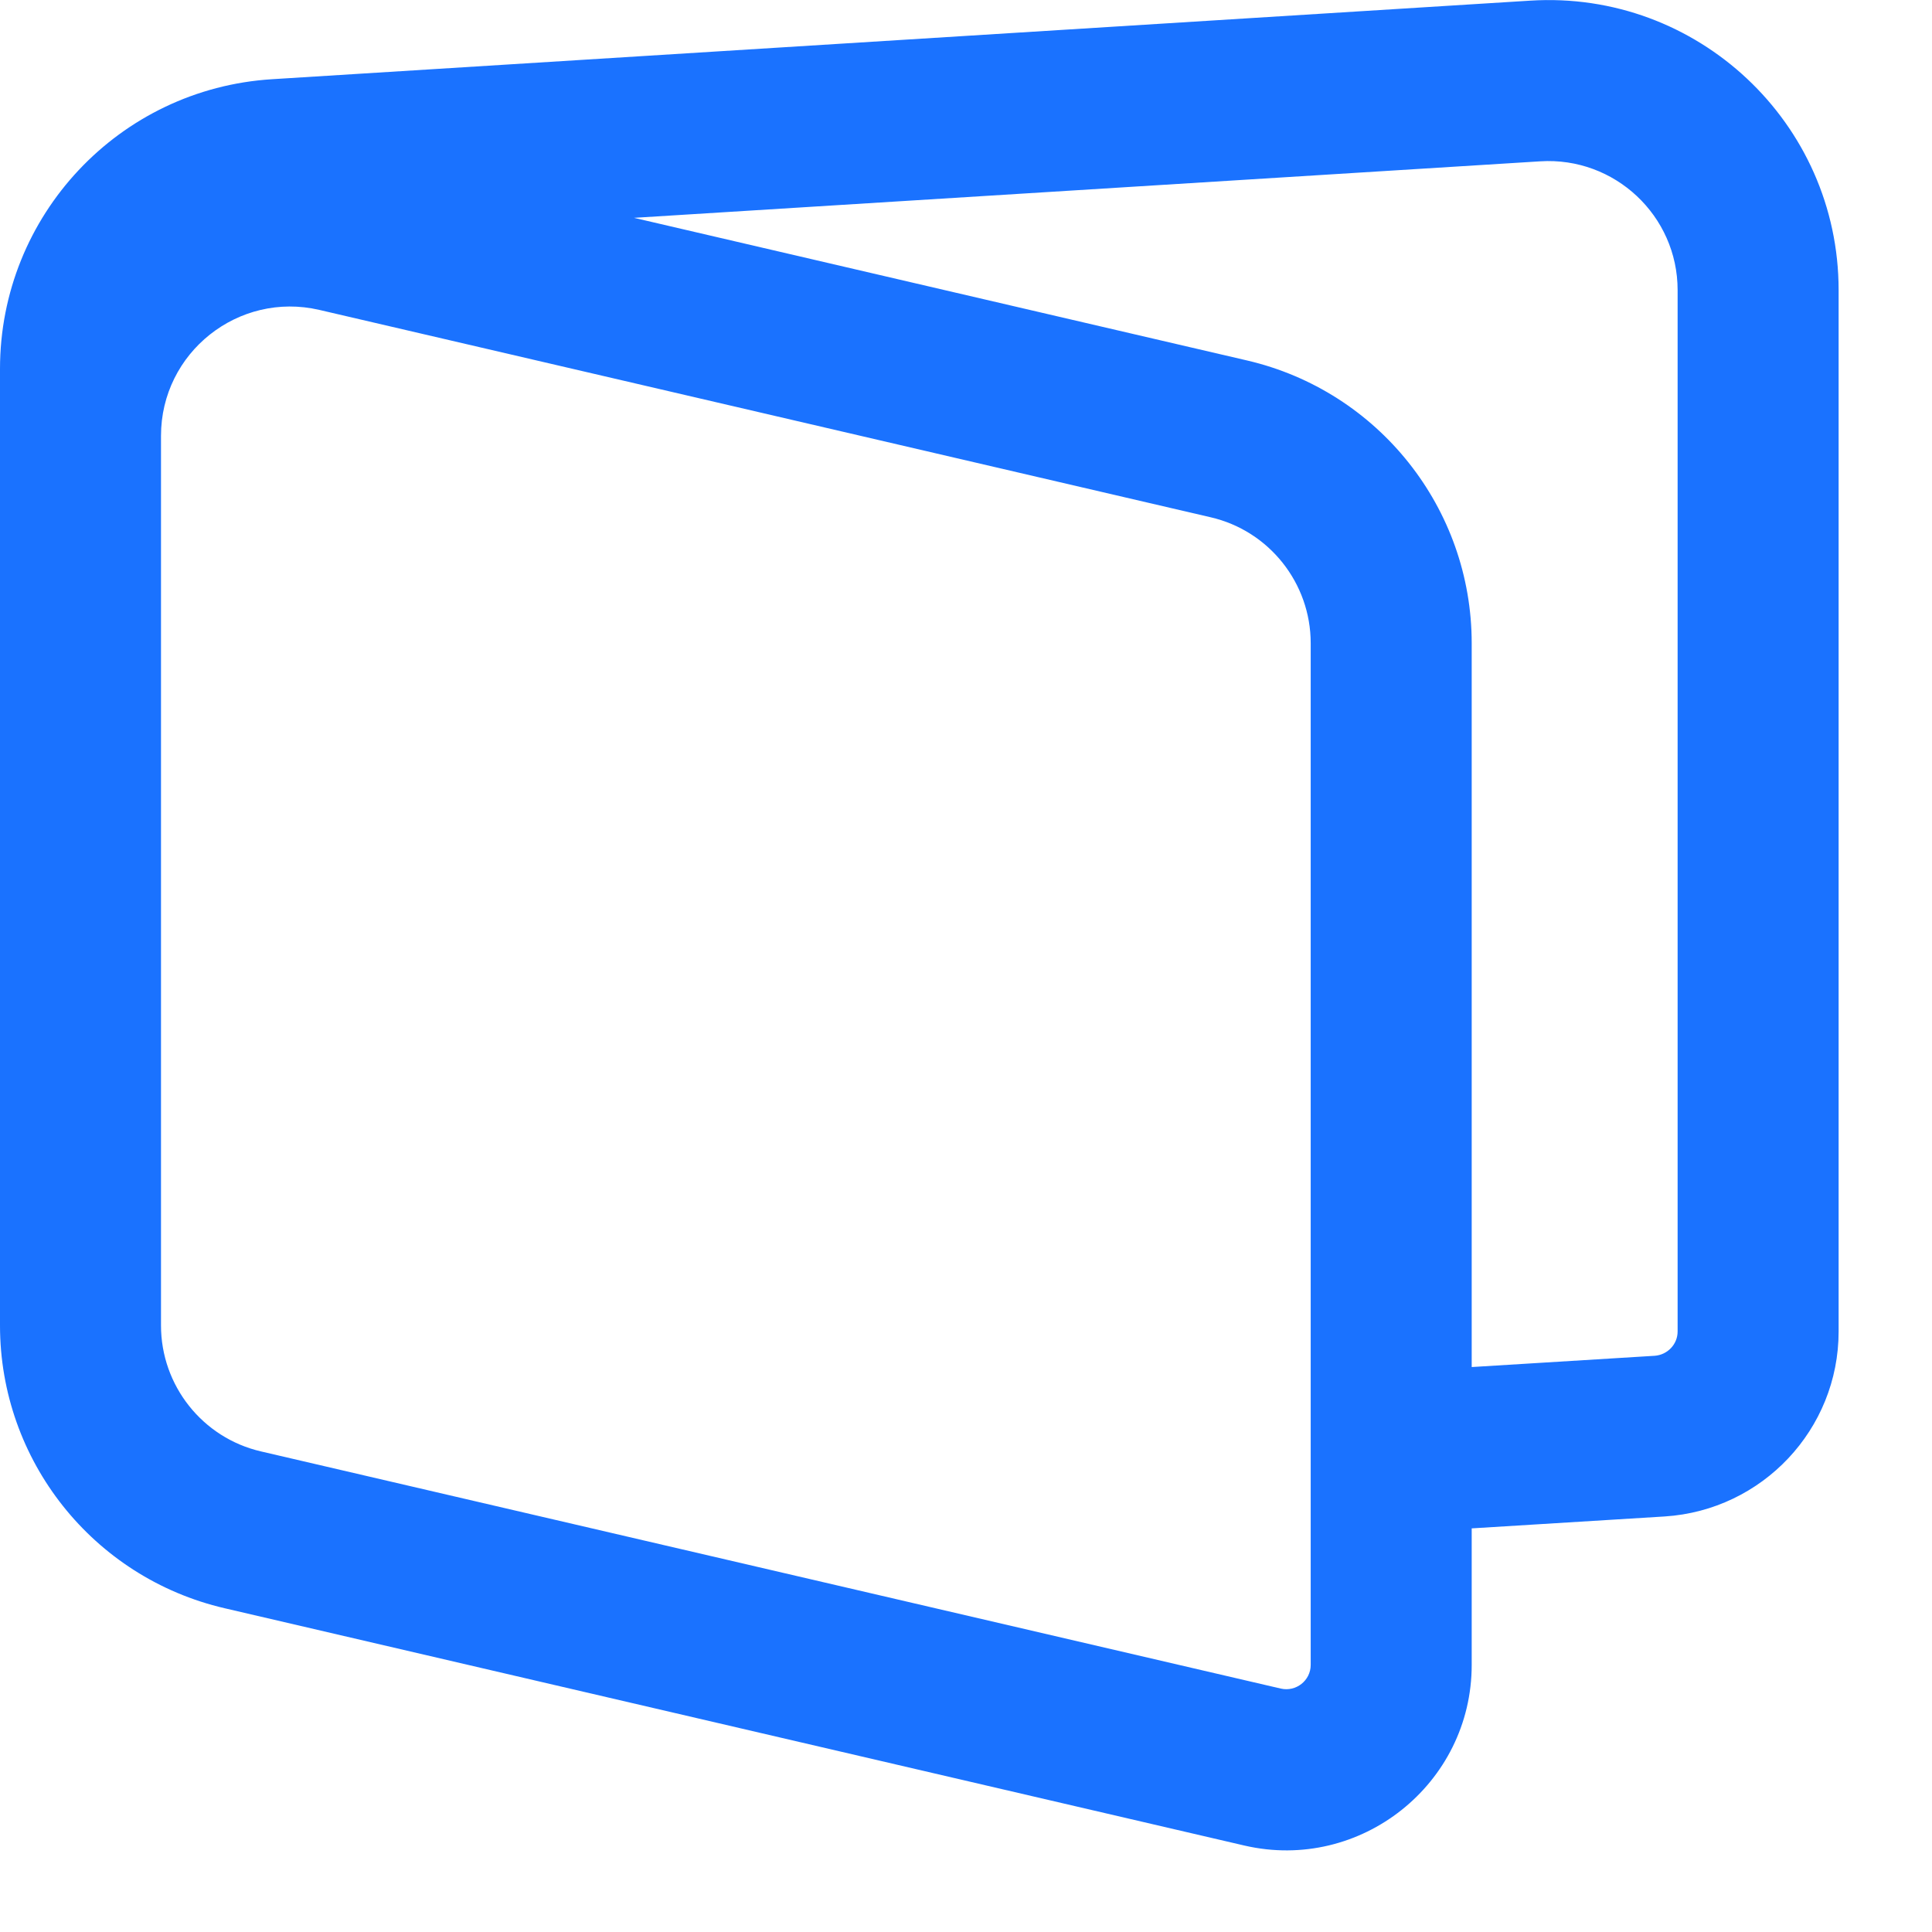 <svg width="12" height="12" viewBox="0 0 12 12" fill="none" xmlns="http://www.w3.org/2000/svg">
<path d="M9.505 0.004C10.542 -0.061 11.42 0.763 11.42 1.802V8.27C11.42 8.878 10.946 9.38 10.34 9.419L9.141 9.493V10.341C9.141 11.081 8.45 11.63 7.729 11.463L1.395 9.989C0.578 9.799 0 9.071 0 8.233V2.291C1.42236e-06 1.339 0.74 0.551 1.69 0.492L9.505 0.004ZM1.984 1.925C1.481 1.808 1 2.19 1 2.707V8.233C1 8.606 1.258 8.931 1.621 9.015L7.955 10.488C8.05 10.51 8.141 10.438 8.141 10.341V3.995C8.141 3.622 7.883 3.297 7.52 3.213L1.984 1.925ZM9.567 1.002L3.938 1.353L7.746 2.239C8.562 2.429 9.141 3.157 9.141 3.995V8.491L10.278 8.421C10.357 8.415 10.42 8.35 10.42 8.27V1.802C10.42 1.34 10.029 0.973 9.567 1.002Z" fill="#1A72FF"/>
</svg>
